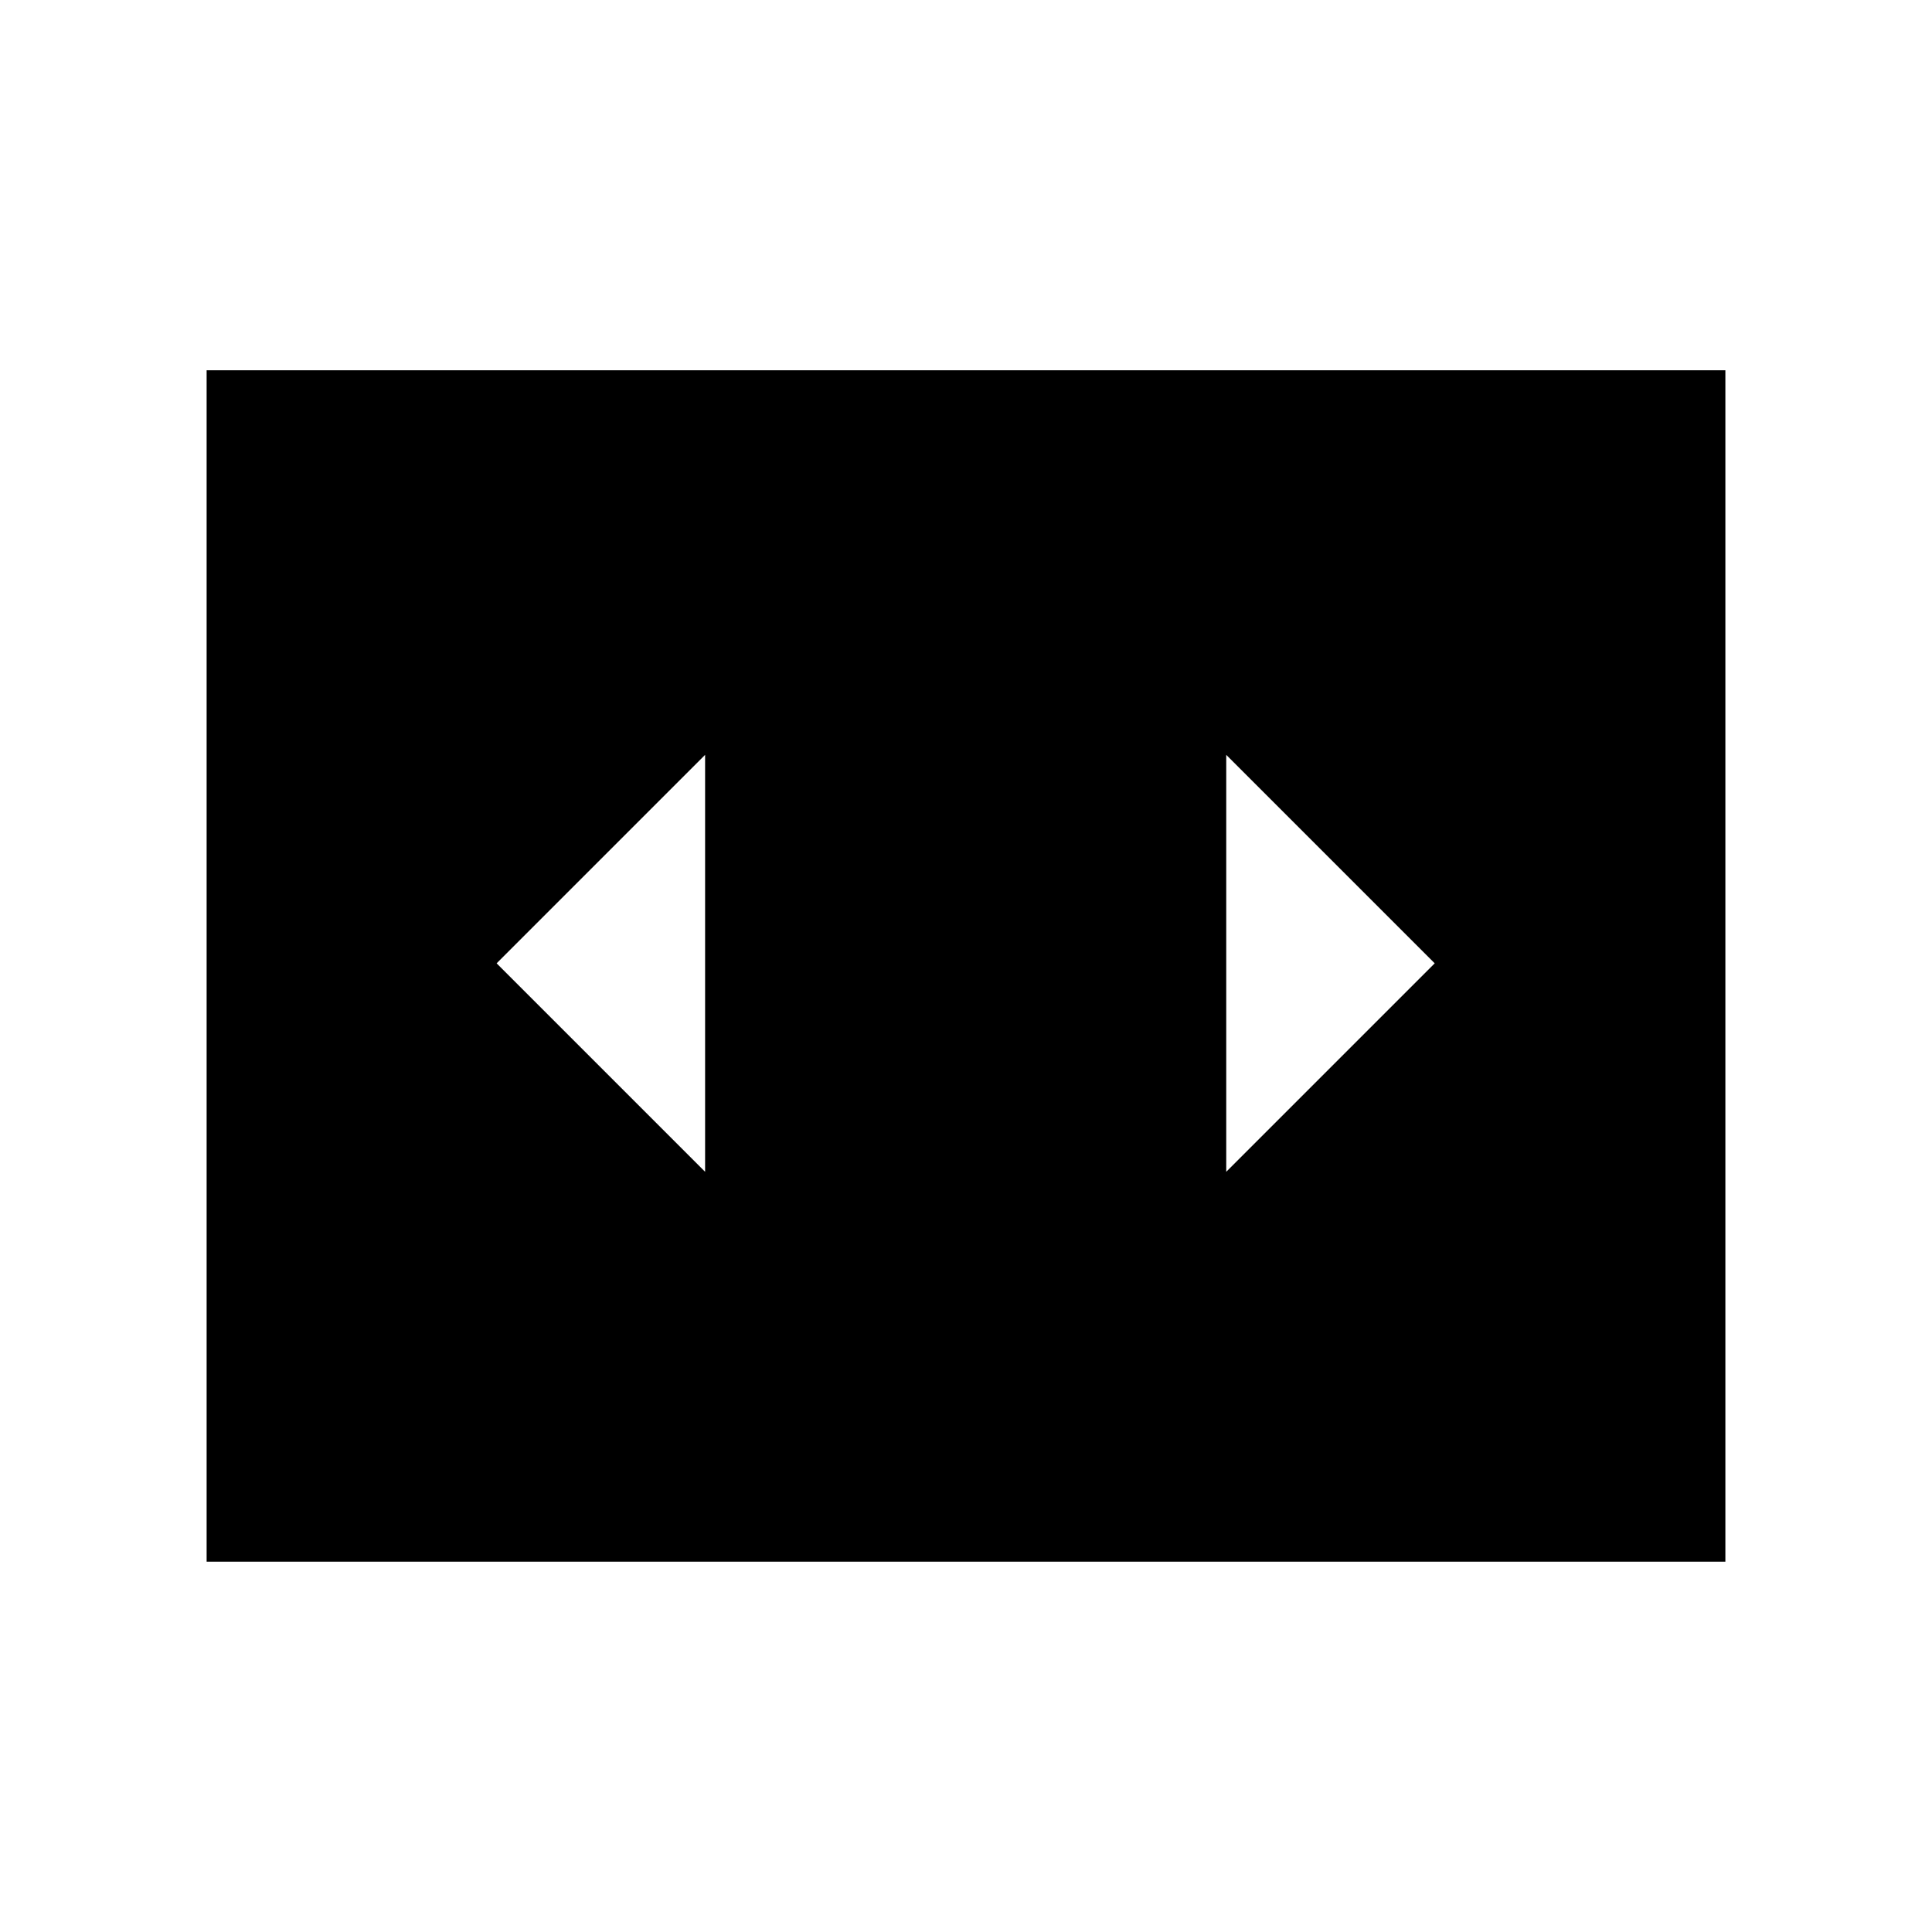 <svg xmlns="http://www.w3.org/2000/svg" height="40" viewBox="0 -960 960 960" width="40"><path d="M350.36-377.74v-207.18L246.77-481.33l103.59 103.59ZM712.9-481.33 609.31-584.92v207.18L712.9-481.33ZM102.67-184v-592h754.66v592H102.67Z"/></svg>